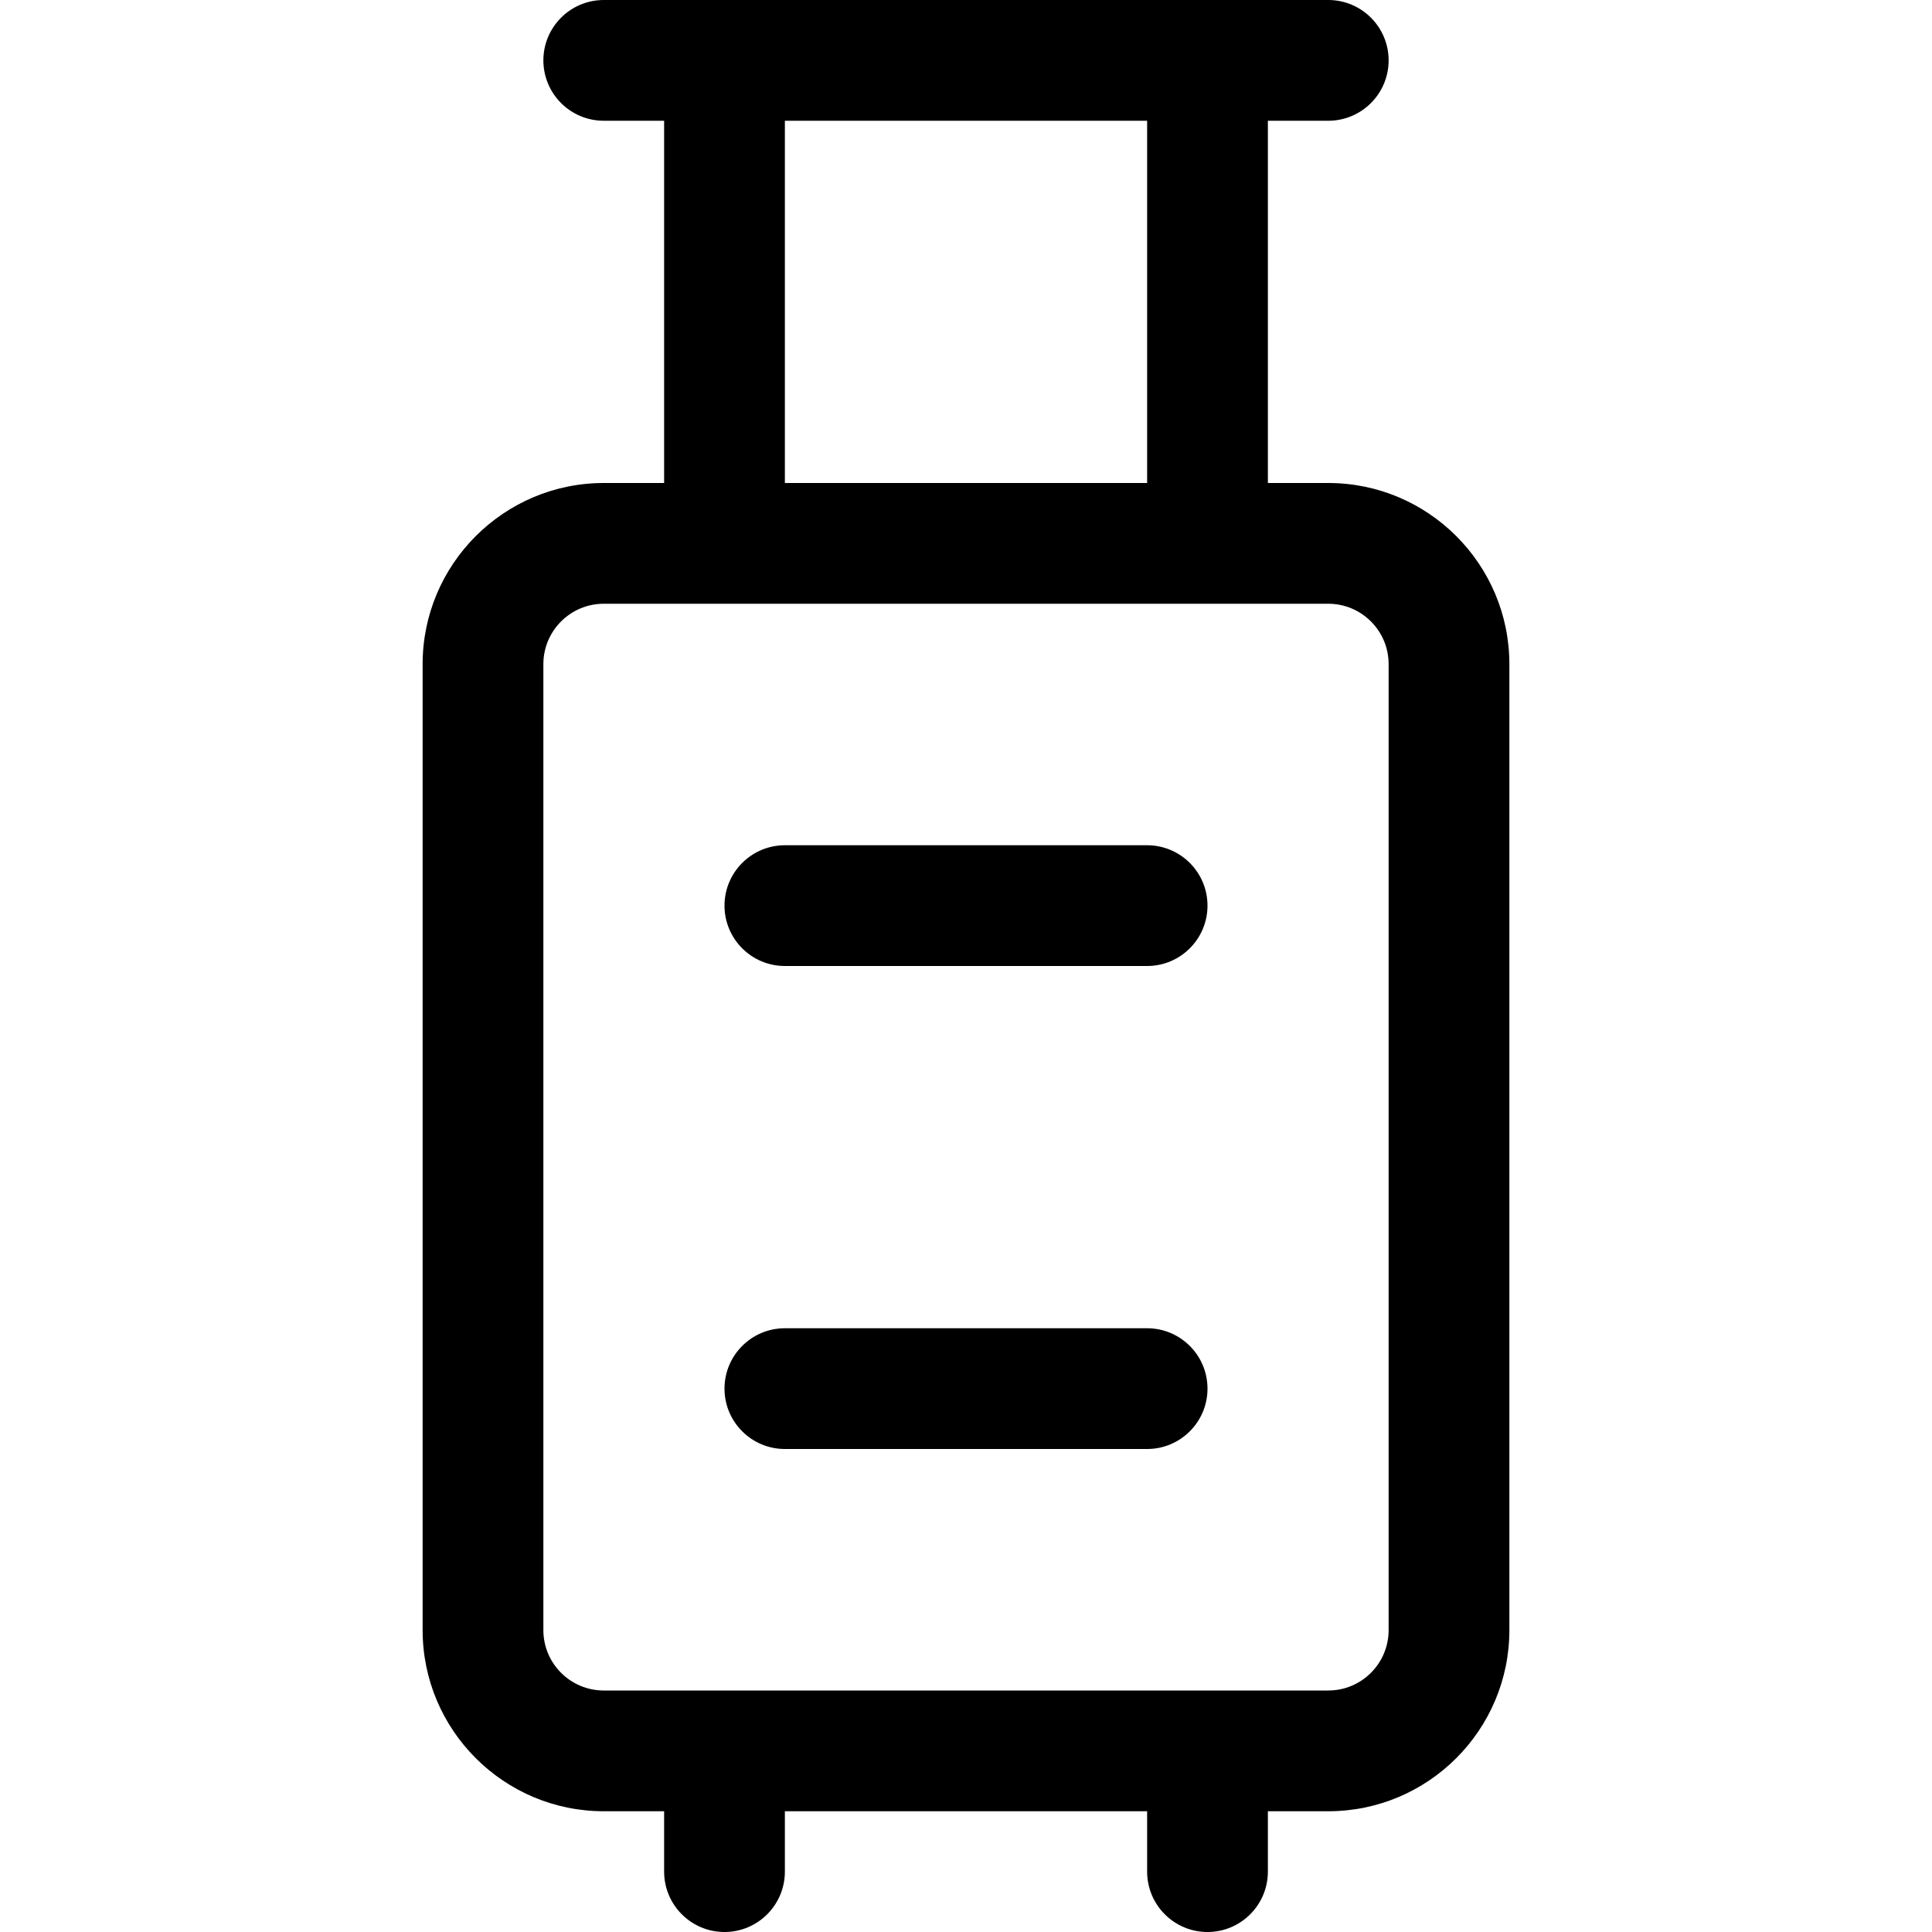 <?xml version="1.0" encoding="utf-8"?>
<!-- Generator: Adobe Illustrator 22.1.0, SVG Export Plug-In . SVG Version: 6.00 Build 0)  -->
<svg version="1.1" id="Layer_1" xmlns="http://www.w3.org/2000/svg" xmlns:xlink="http://www.w3.org/1999/xlink" x="0px" y="0px"
	 viewBox="0 0 24 24" style="enable-background:new 0 0 24 24;" xml:space="preserve">
<title>baggage-1</title>
<g>
	<path d="M15,24c-0.414,0-0.75-0.336-0.75-0.75V22.5h-4.5v0.75C9.75,23.664,9.414,24,9,24s-0.75-0.336-0.75-0.75V22.5H7.5
		c-1.241,0-2.25-1.009-2.25-2.25v-12C5.25,7.01,6.259,6,7.5,6h0.75V1.5H7.5c-0.414,0-0.75-0.336-0.75-0.75S7.086,0,7.5,0h1.474
		C8.983,0,8.992-0.001,9-0.001c0.009,0,0.02,0,0.03,0.001l5.944,0C14.983,0,14.992-0.001,15-0.001c0.009,0,0.019,0,0.03,0.001
		l1.47,0c0.414,0,0.75,0.336,0.75,0.75S16.914,1.5,16.5,1.5h-0.75V6h0.75c1.241,0,2.25,1.009,2.25,2.25v12
		c0,1.241-1.009,2.25-2.25,2.25h-0.75v0.75C15.75,23.664,15.414,24,15,24z M7.5,7.5c-0.414,0-0.75,0.336-0.75,0.75v12
		C6.75,20.664,7.086,21,7.5,21h9c0.414,0,0.75-0.336,0.75-0.75v-12c0-0.414-0.336-0.75-0.75-0.75H7.5z M14.25,6V1.5h-4.5V6H14.25z"
		/>
	<path d="M9.75,12C9.336,12,9,11.664,9,11.25s0.336-0.75,0.75-0.75h4.5c0.414,0,0.75,0.336,0.75,0.75S14.664,12,14.25,12H9.75z"/>
	<path d="M9.75,18C9.336,18,9,17.664,9,17.25s0.336-0.75,0.75-0.75h4.5c0.414,0,0.75,0.336,0.75,0.75S14.664,18,14.25,18H9.75z"/>
</g>
</svg>

